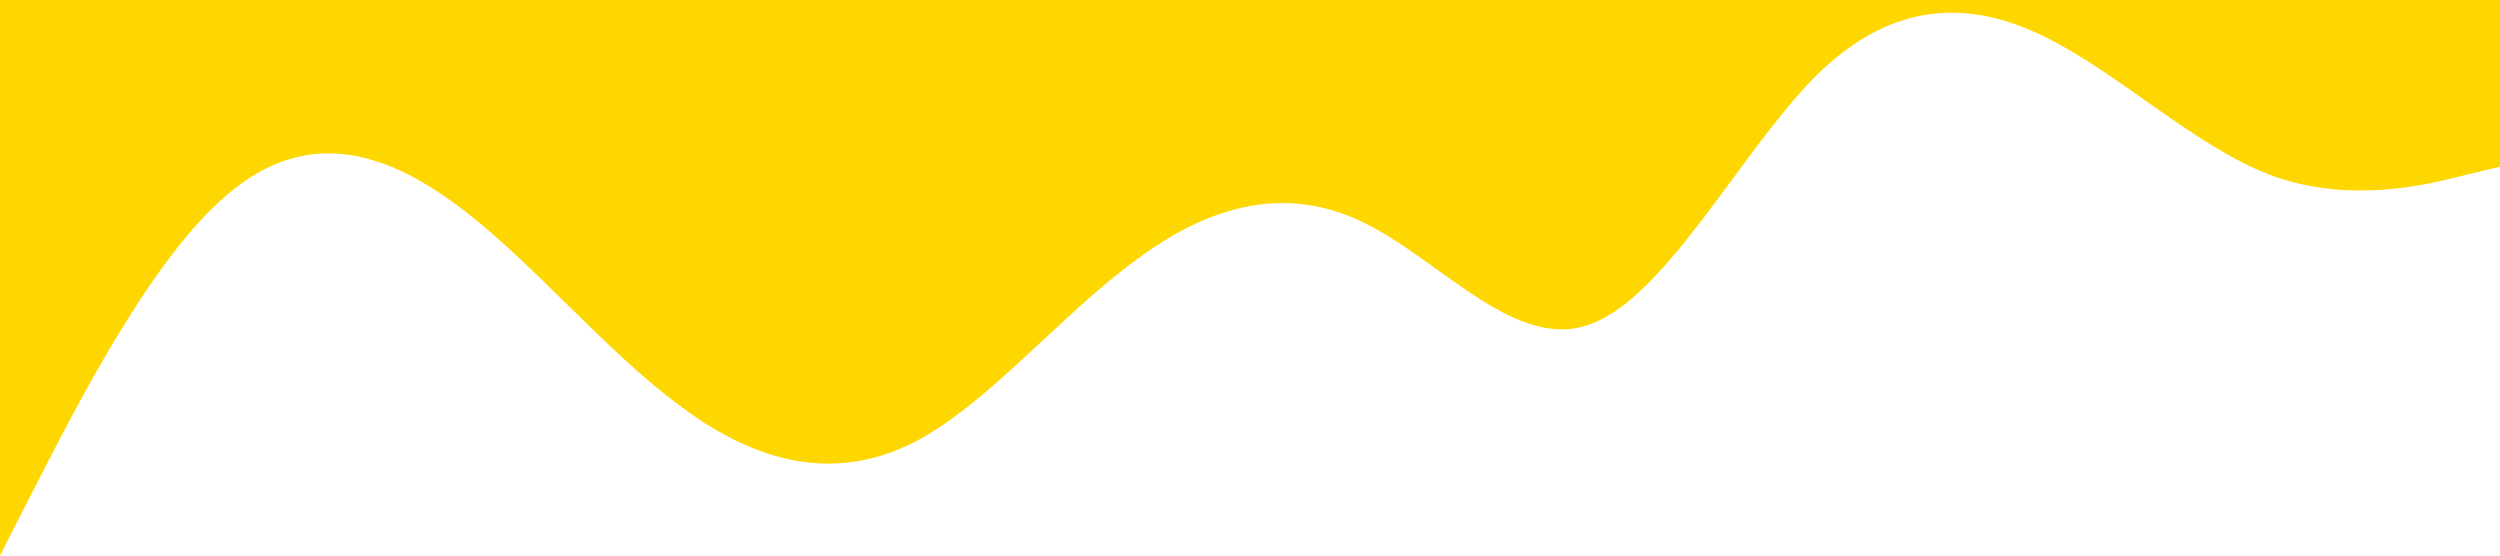 <?xml version="1.0" standalone="no"?><svg xmlns="http://www.w3.org/2000/svg" viewBox="0 0 1440 320"><path fill="#ffd700" fill-opacity="1" d="M0,320L21.8,277.3C43.6,235,87,149,131,112C174.5,75,218,85,262,117.3C305.5,149,349,203,393,234.7C436.4,267,480,277,524,256C567.3,235,611,181,655,149.3C698.2,117,742,107,785,128C829.1,149,873,203,916,186.7C960,171,1004,85,1047,42.7C1090.9,0,1135,0,1178,21.3C1221.8,43,1265,85,1309,101.3C1352.7,117,1396,107,1418,101.3L1440,96L1440,0L1418.2,0C1396.4,0,1353,0,1309,0C1265.5,0,1222,0,1178,0C1134.5,0,1091,0,1047,0C1003.6,0,960,0,916,0C872.7,0,829,0,785,0C741.8,0,698,0,655,0C610.9,0,567,0,524,0C480,0,436,0,393,0C349.1,0,305,0,262,0C218.2,0,175,0,131,0C87.3,0,44,0,22,0L0,0Z"></path></svg>